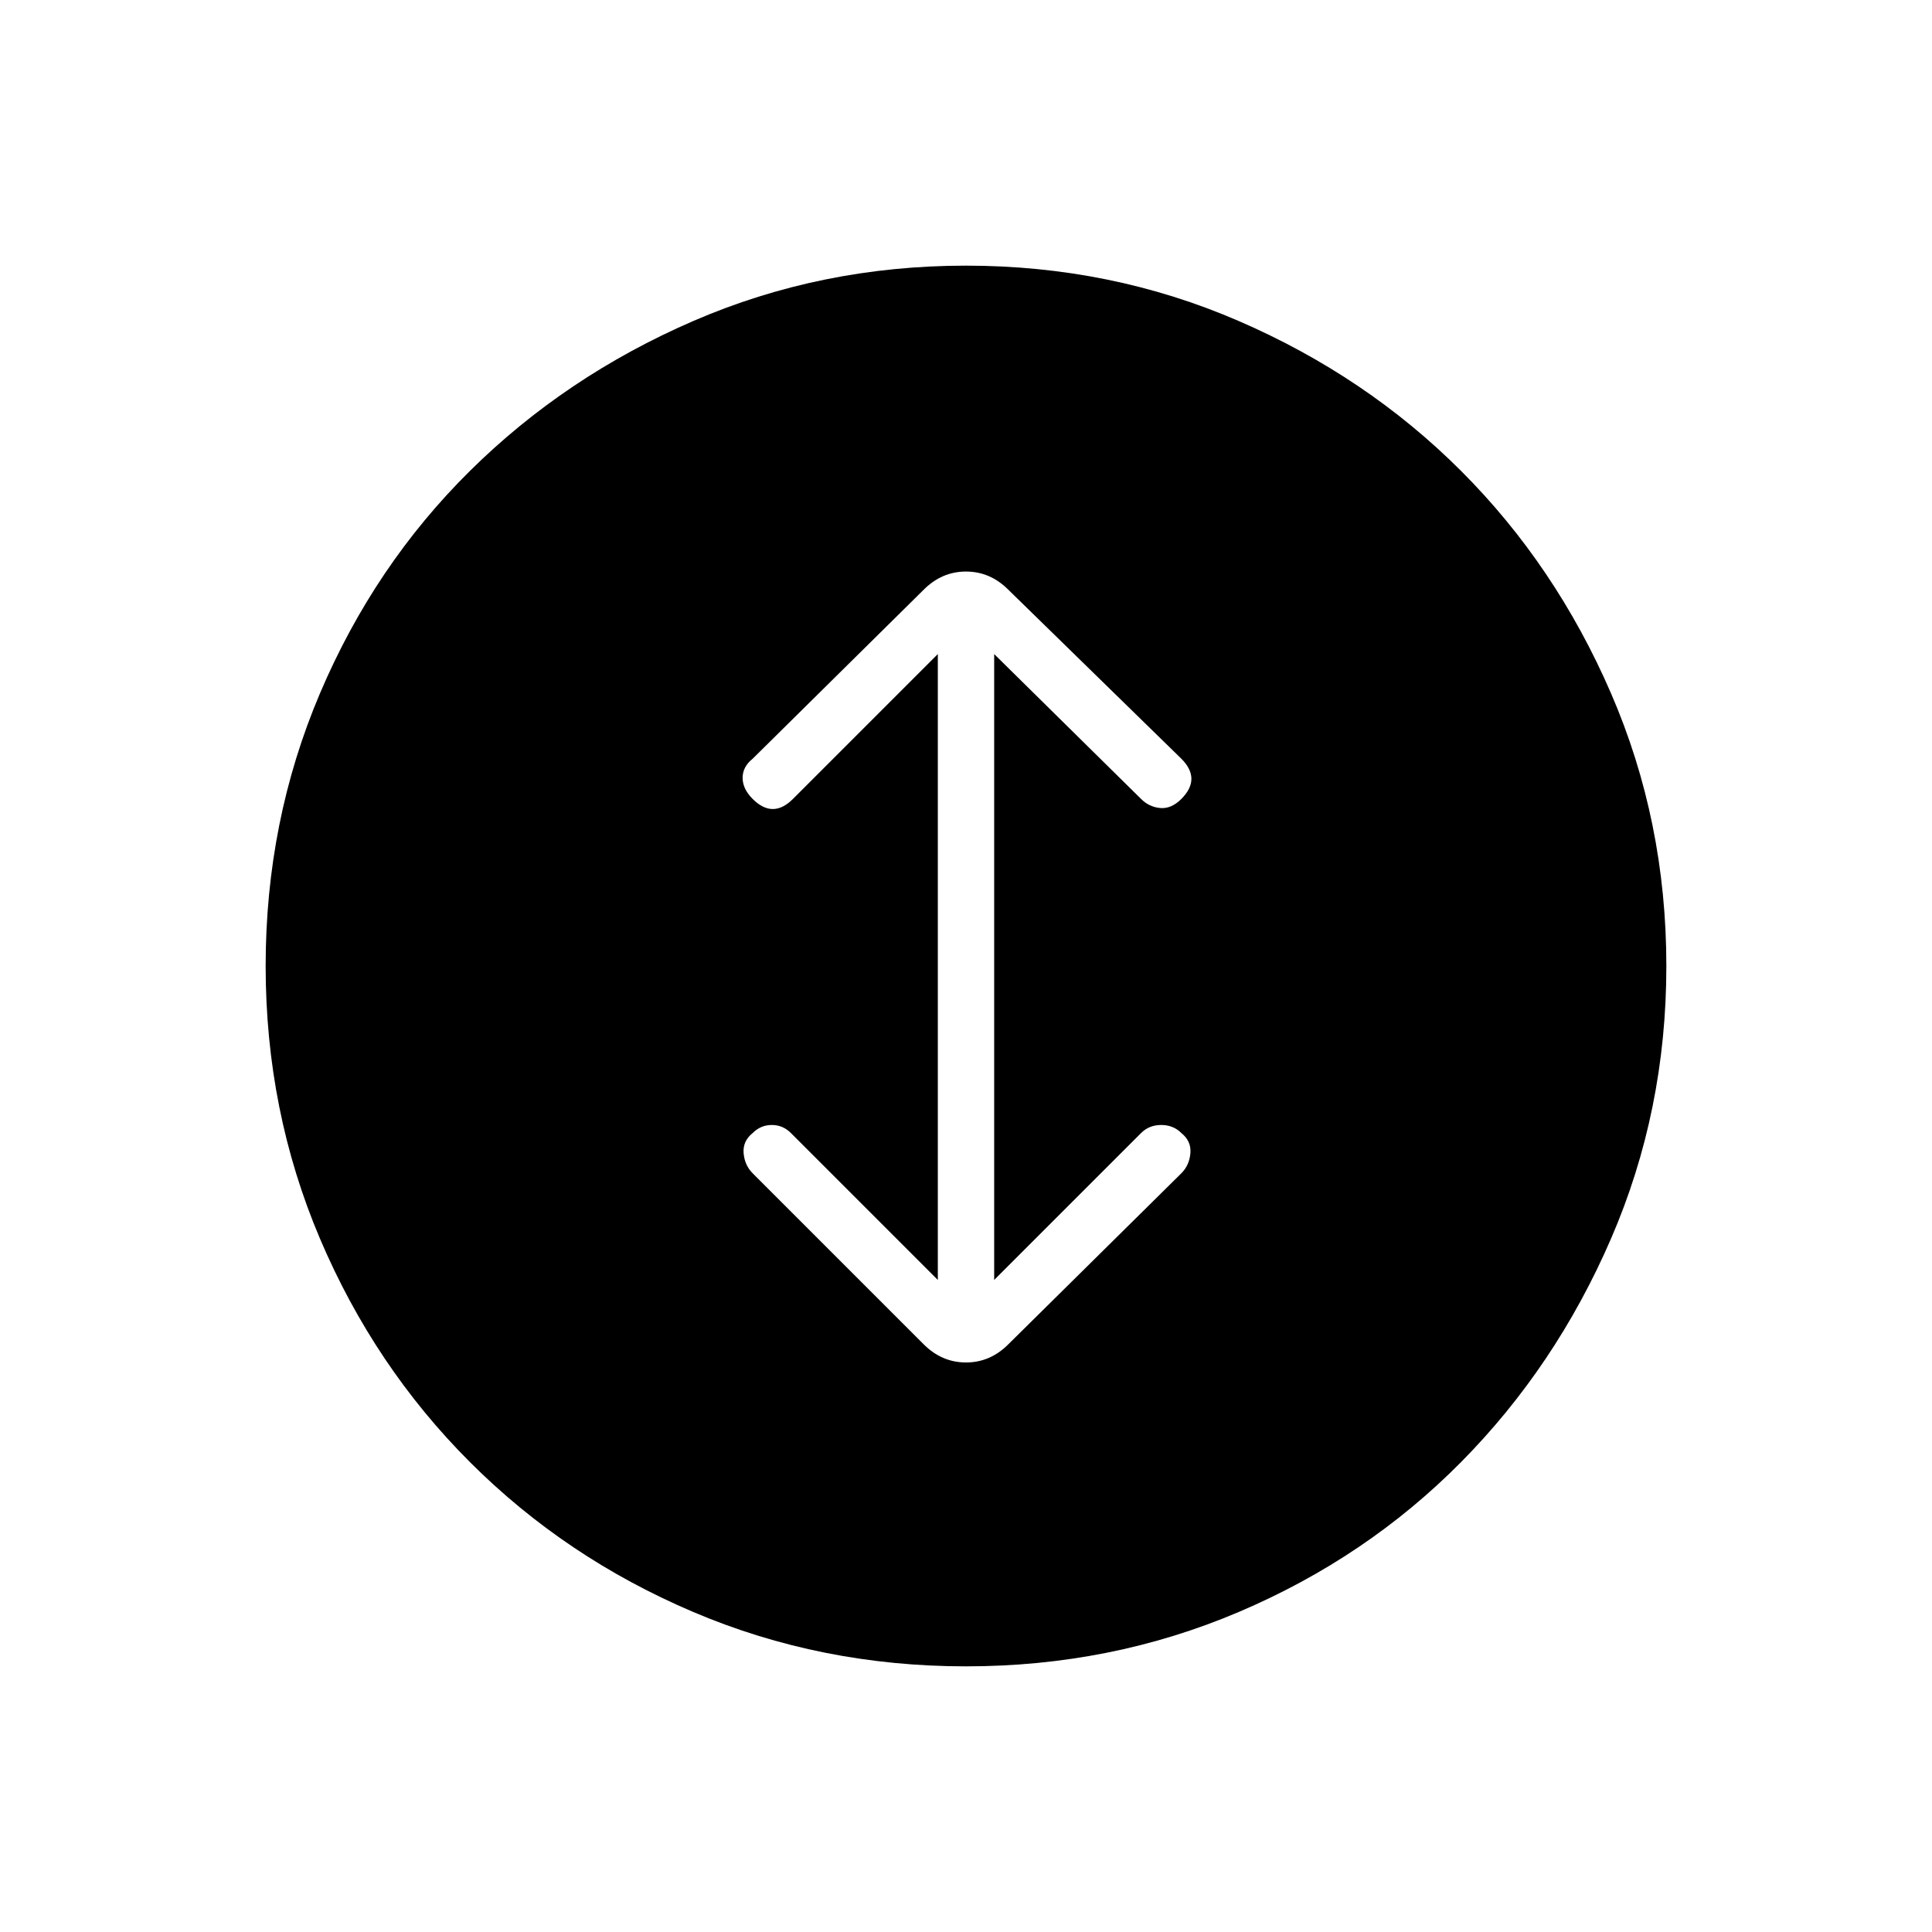 <svg xmlns="http://www.w3.org/2000/svg" height="24" viewBox="0 -960 960 960" width="24"><path d="M480-132q-72 0-135.5-27t-111-74.5Q186-281 159-344.5T132-480q0-72 27-135.5T233.5-726q47.5-47 111-74.5T480-828q72 0 135.5 27.5T726-726q47 47 74.5 110.5T828-480q0 72-27.5 135.5t-74.5 111Q679-186 615.5-159T480-132Zm-14-192-73-73q-4-4-9.5-4t-9.5 4q-5 4-4.5 10t4.5 10l85 85q9 9 21 9t21-9l86-85q4-4 4.5-10t-4.5-10q-4-4-10-4t-10 4l-73 73v-311l73 72q4 4 9.5 4.5T587-563q5-5 5-10t-5-10l-86-84q-9-9-21-9t-21 9l-85 84q-5 4-5 9.5t5 10.5q5 5 10 5t10-5l72-72v311Z"/></svg>